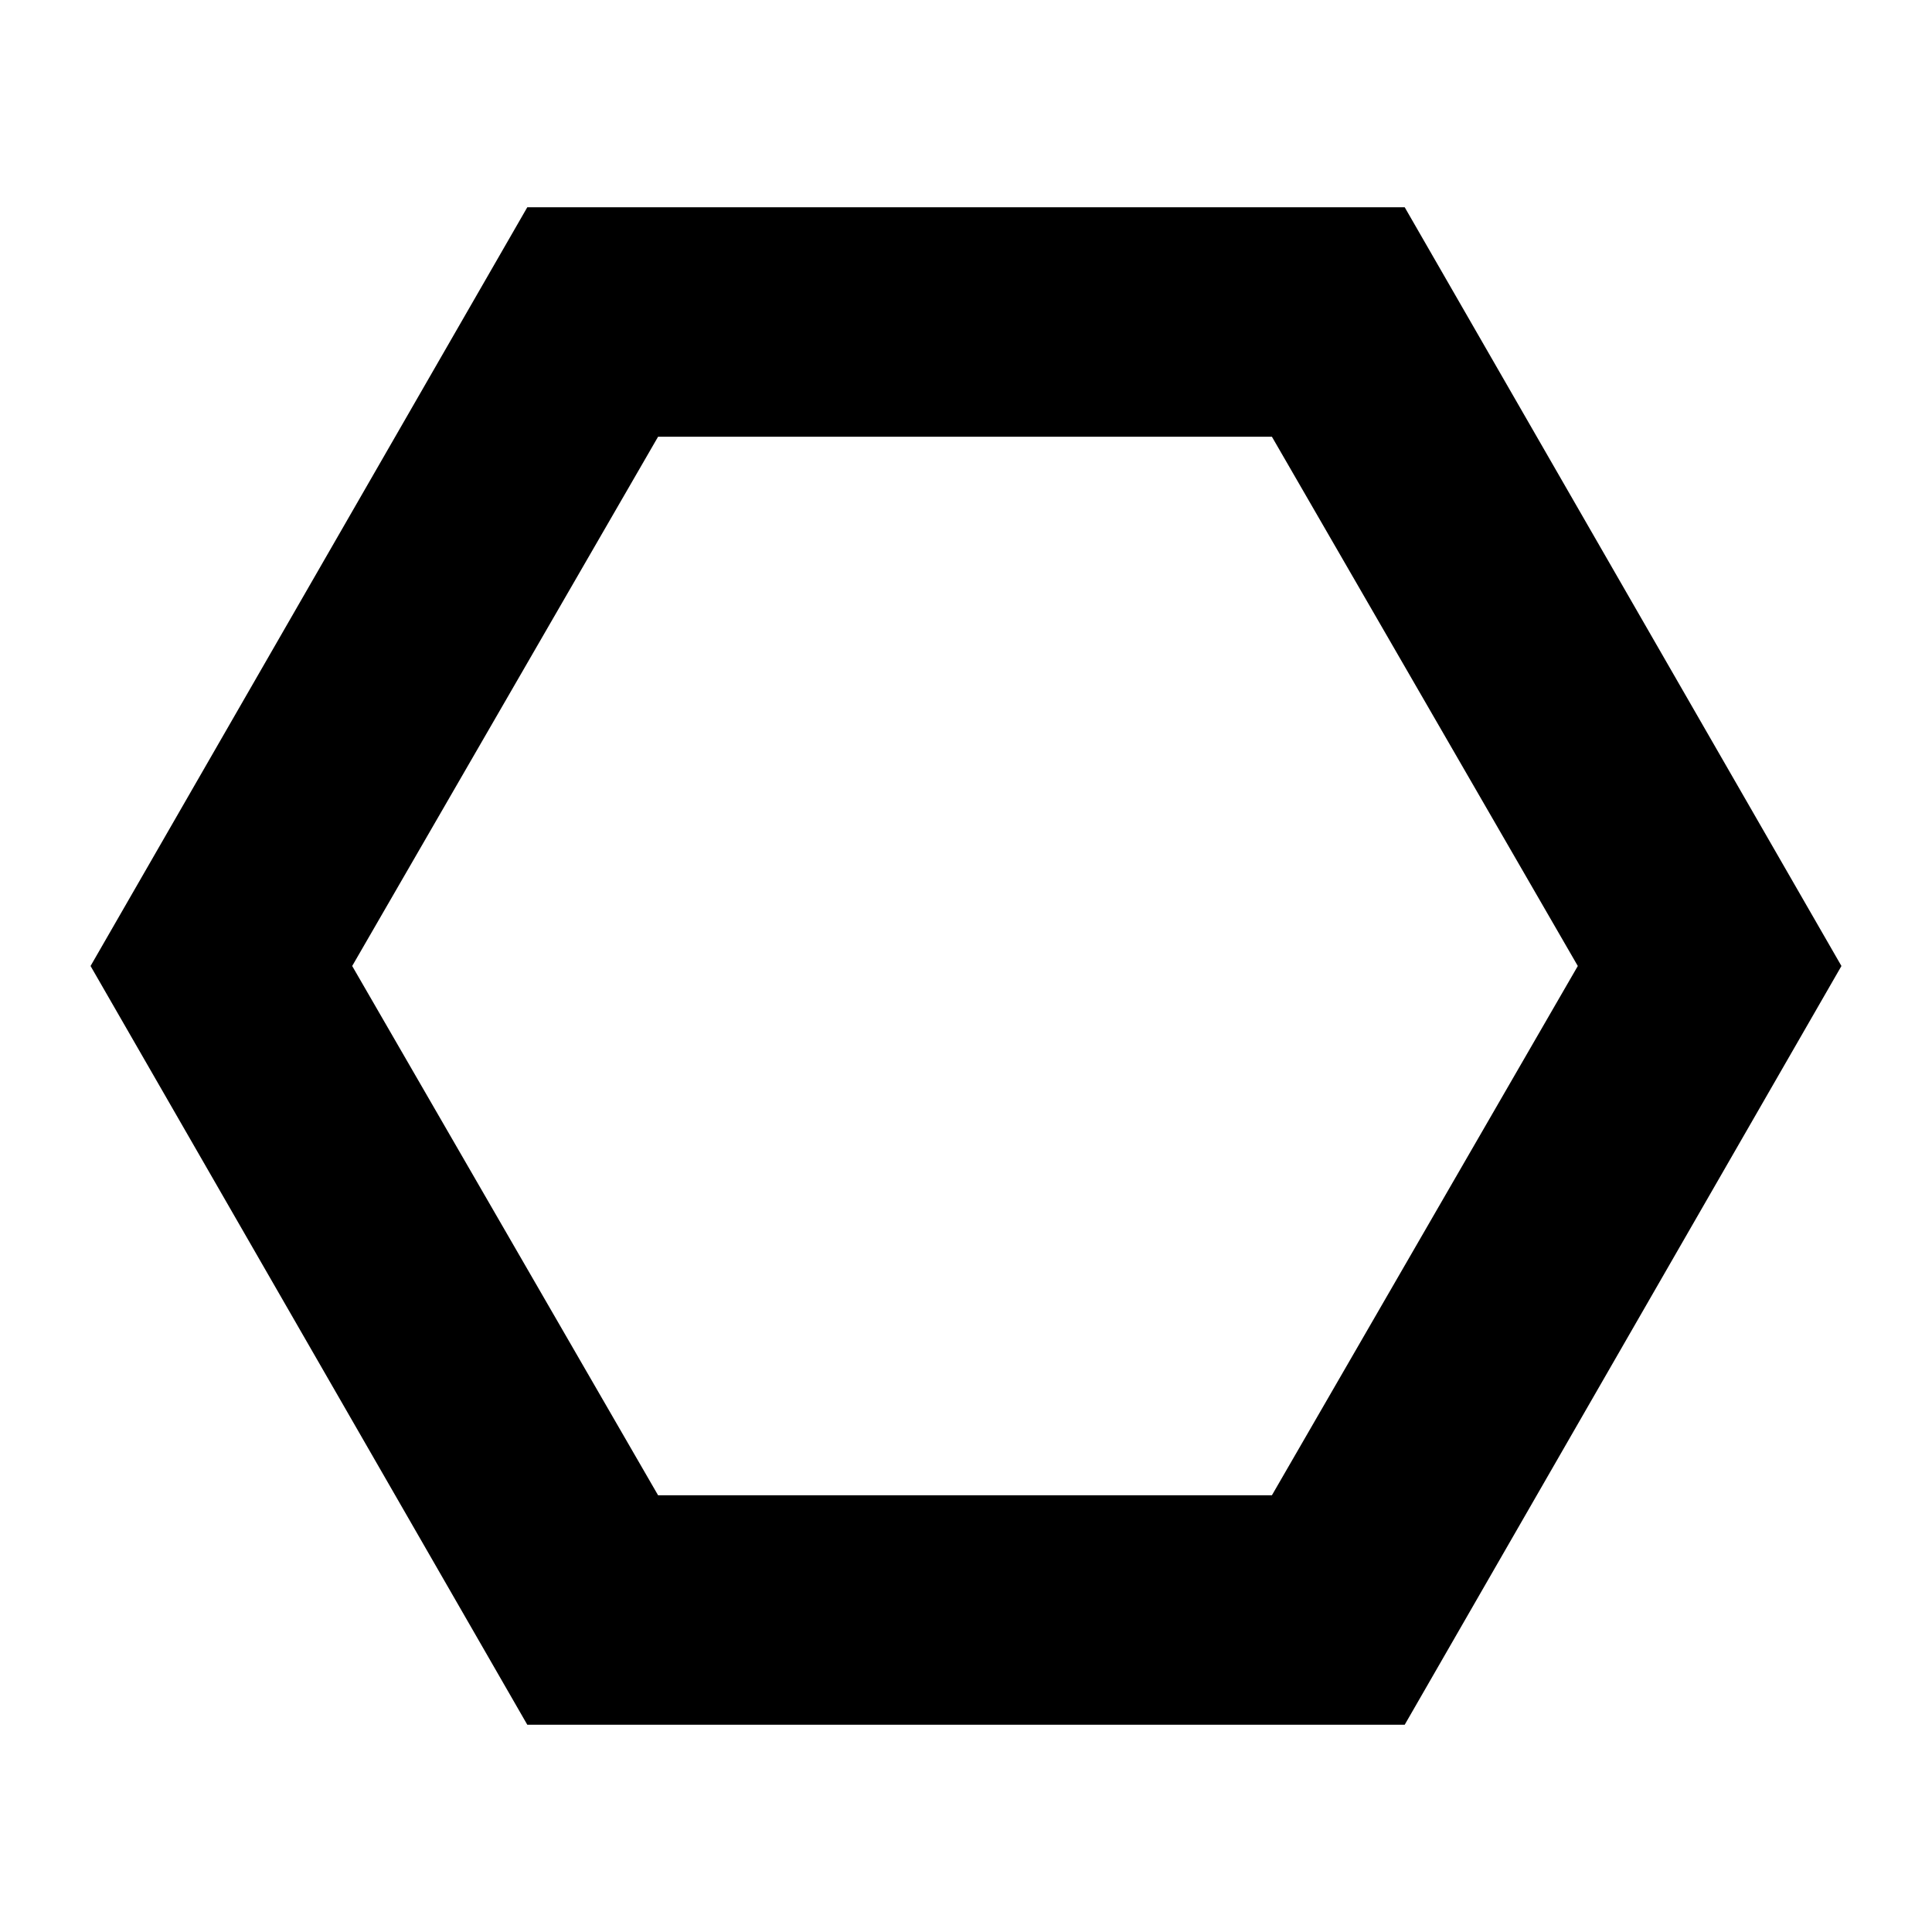 <svg xmlns="http://www.w3.org/2000/svg" height="24" width="24"><path d="M6.55 21.425 1.125 12 6.55 2.575h10.9L22.875 12l-5.425 9.425Zm1.625-2.85H15.8L19.6 12l-3.8-6.575H8.175L4.375 12ZM12 12Z"/></svg>